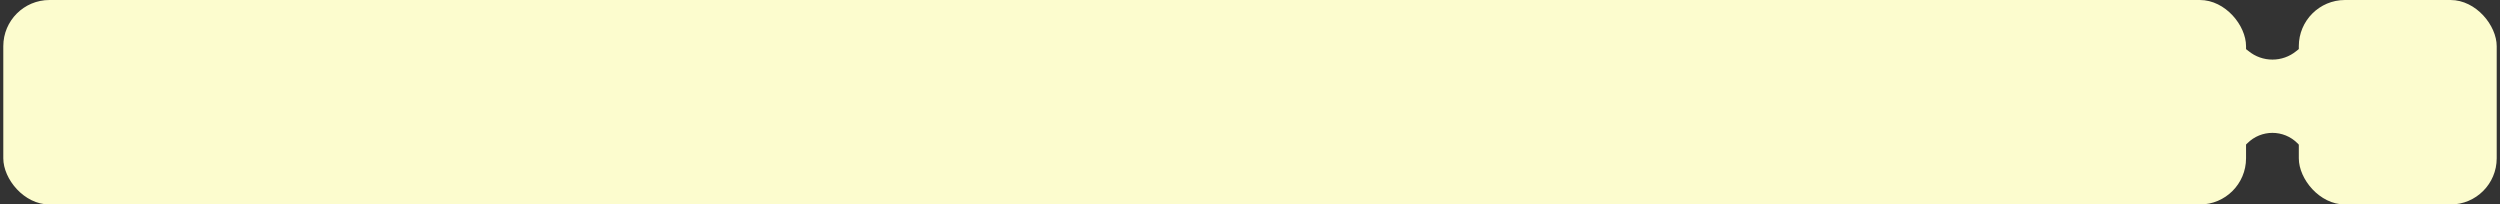 <svg width="379" height="31" viewBox="0 0 379 31" fill="none" xmlns="http://www.w3.org/2000/svg">
<rect x="0" y="0" width="379" height="31" fill="#333333" stroke="none"/>
<rect x="348.5" width="30" height="31" rx="7" fill="#FCFCCE"/>
<rect x="0.5" width="340" height="31" rx="7" fill="#FCFCCE"/>
<path d="M331.5 12.136C331.5 7.3 337.13 4.647 340.859 7.726C342.973 9.47 346.027 9.47 348.141 7.726C351.87 4.647 357.5 7.3 357.5 12.136V17.952C357.5 22.748 351.691 25.14 348.315 21.733C346.213 19.613 342.787 19.613 340.685 21.733C337.309 25.14 331.5 22.748 331.5 17.952V12.136Z" fill="#FCFCCE"/>
</svg>
